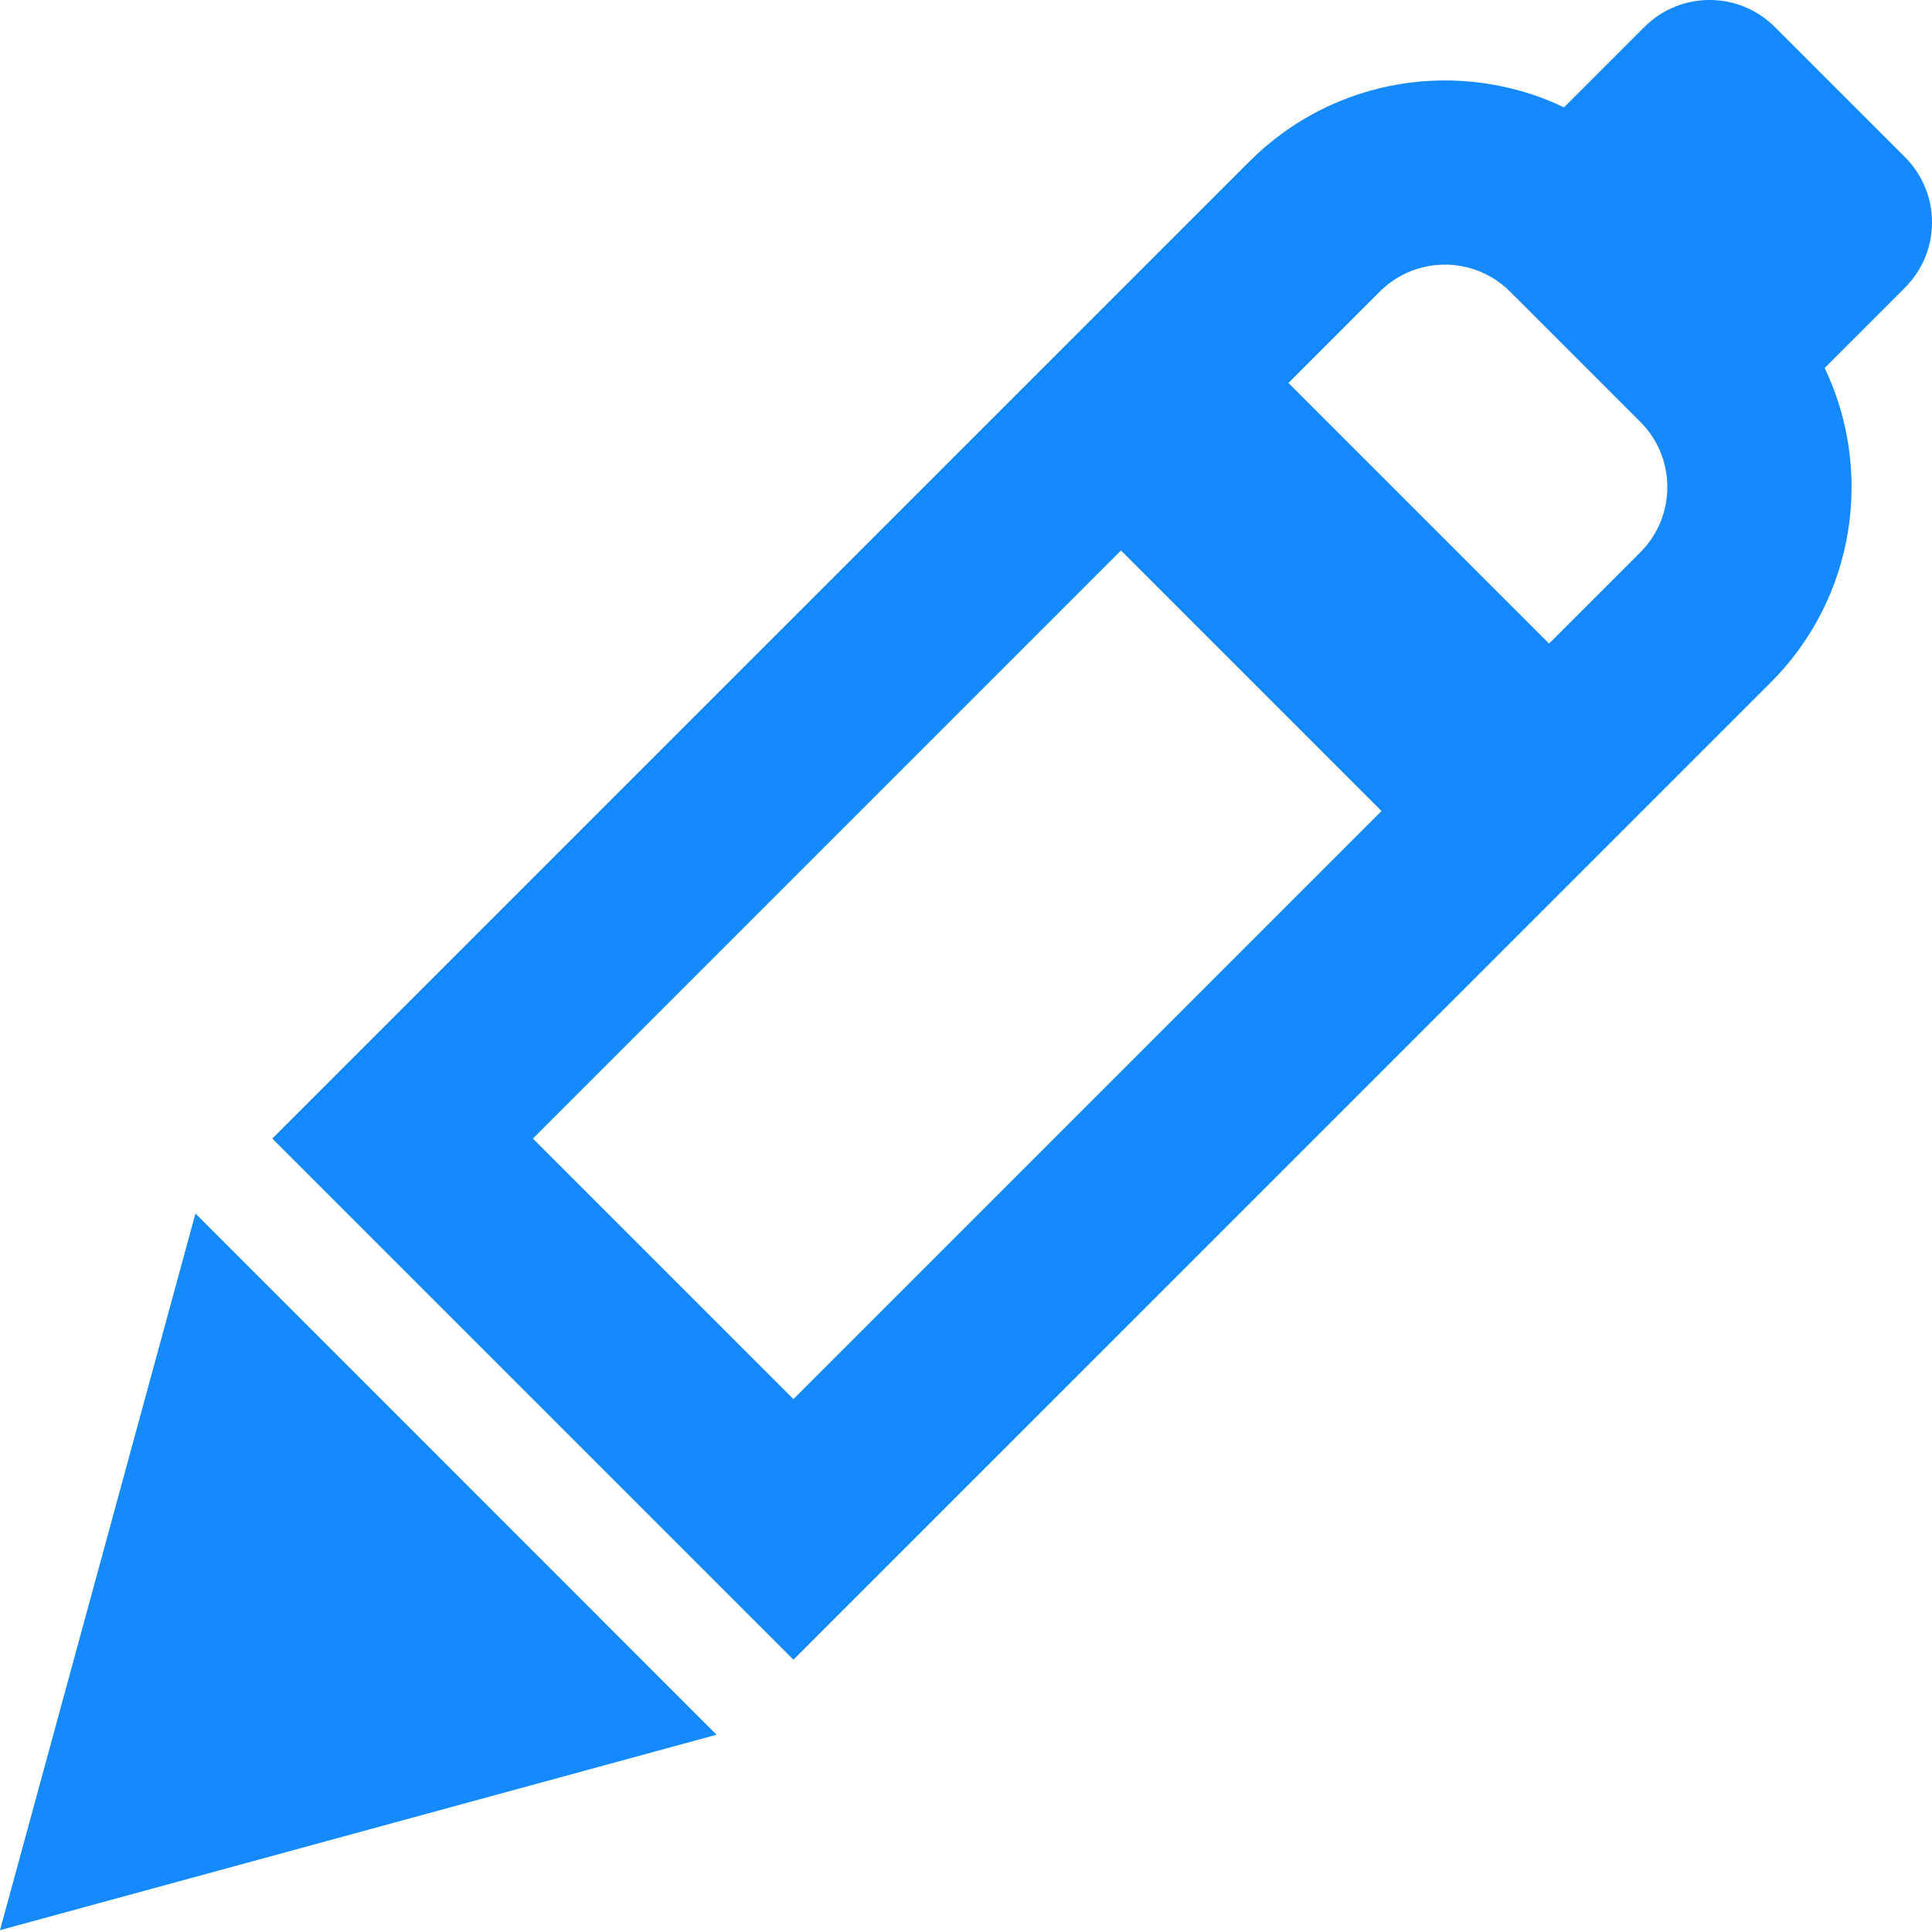 <svg width="18" height="18" viewBox="0 0 18 18" fill="none" xmlns="http://www.w3.org/2000/svg">
<path fill-rule="evenodd" clip-rule="evenodd" d="M15.321 0.251C15.656 -0.084 16.2 -0.084 16.535 0.251L17.749 1.465C18.084 1.8 18.084 2.344 17.749 2.679L17 3.428C17.457 4.385 17.289 5.566 16.497 6.359L7.392 15.463L2.537 10.608L11.641 1.504C12.434 0.711 13.615 0.543 14.572 1L15.321 0.251ZM7.392 13.035L12.871 7.556L10.444 5.129L4.965 10.608L7.392 13.035ZM15.283 5.145L14.432 5.996L12.004 3.568L12.855 2.717C13.19 2.382 13.733 2.382 14.069 2.717L15.283 3.931C15.618 4.266 15.618 4.81 15.283 5.145ZM1.821 11.306L0 17.983L6.676 16.162L1.821 11.306Z" fill="#158AFE"/>
</svg>
